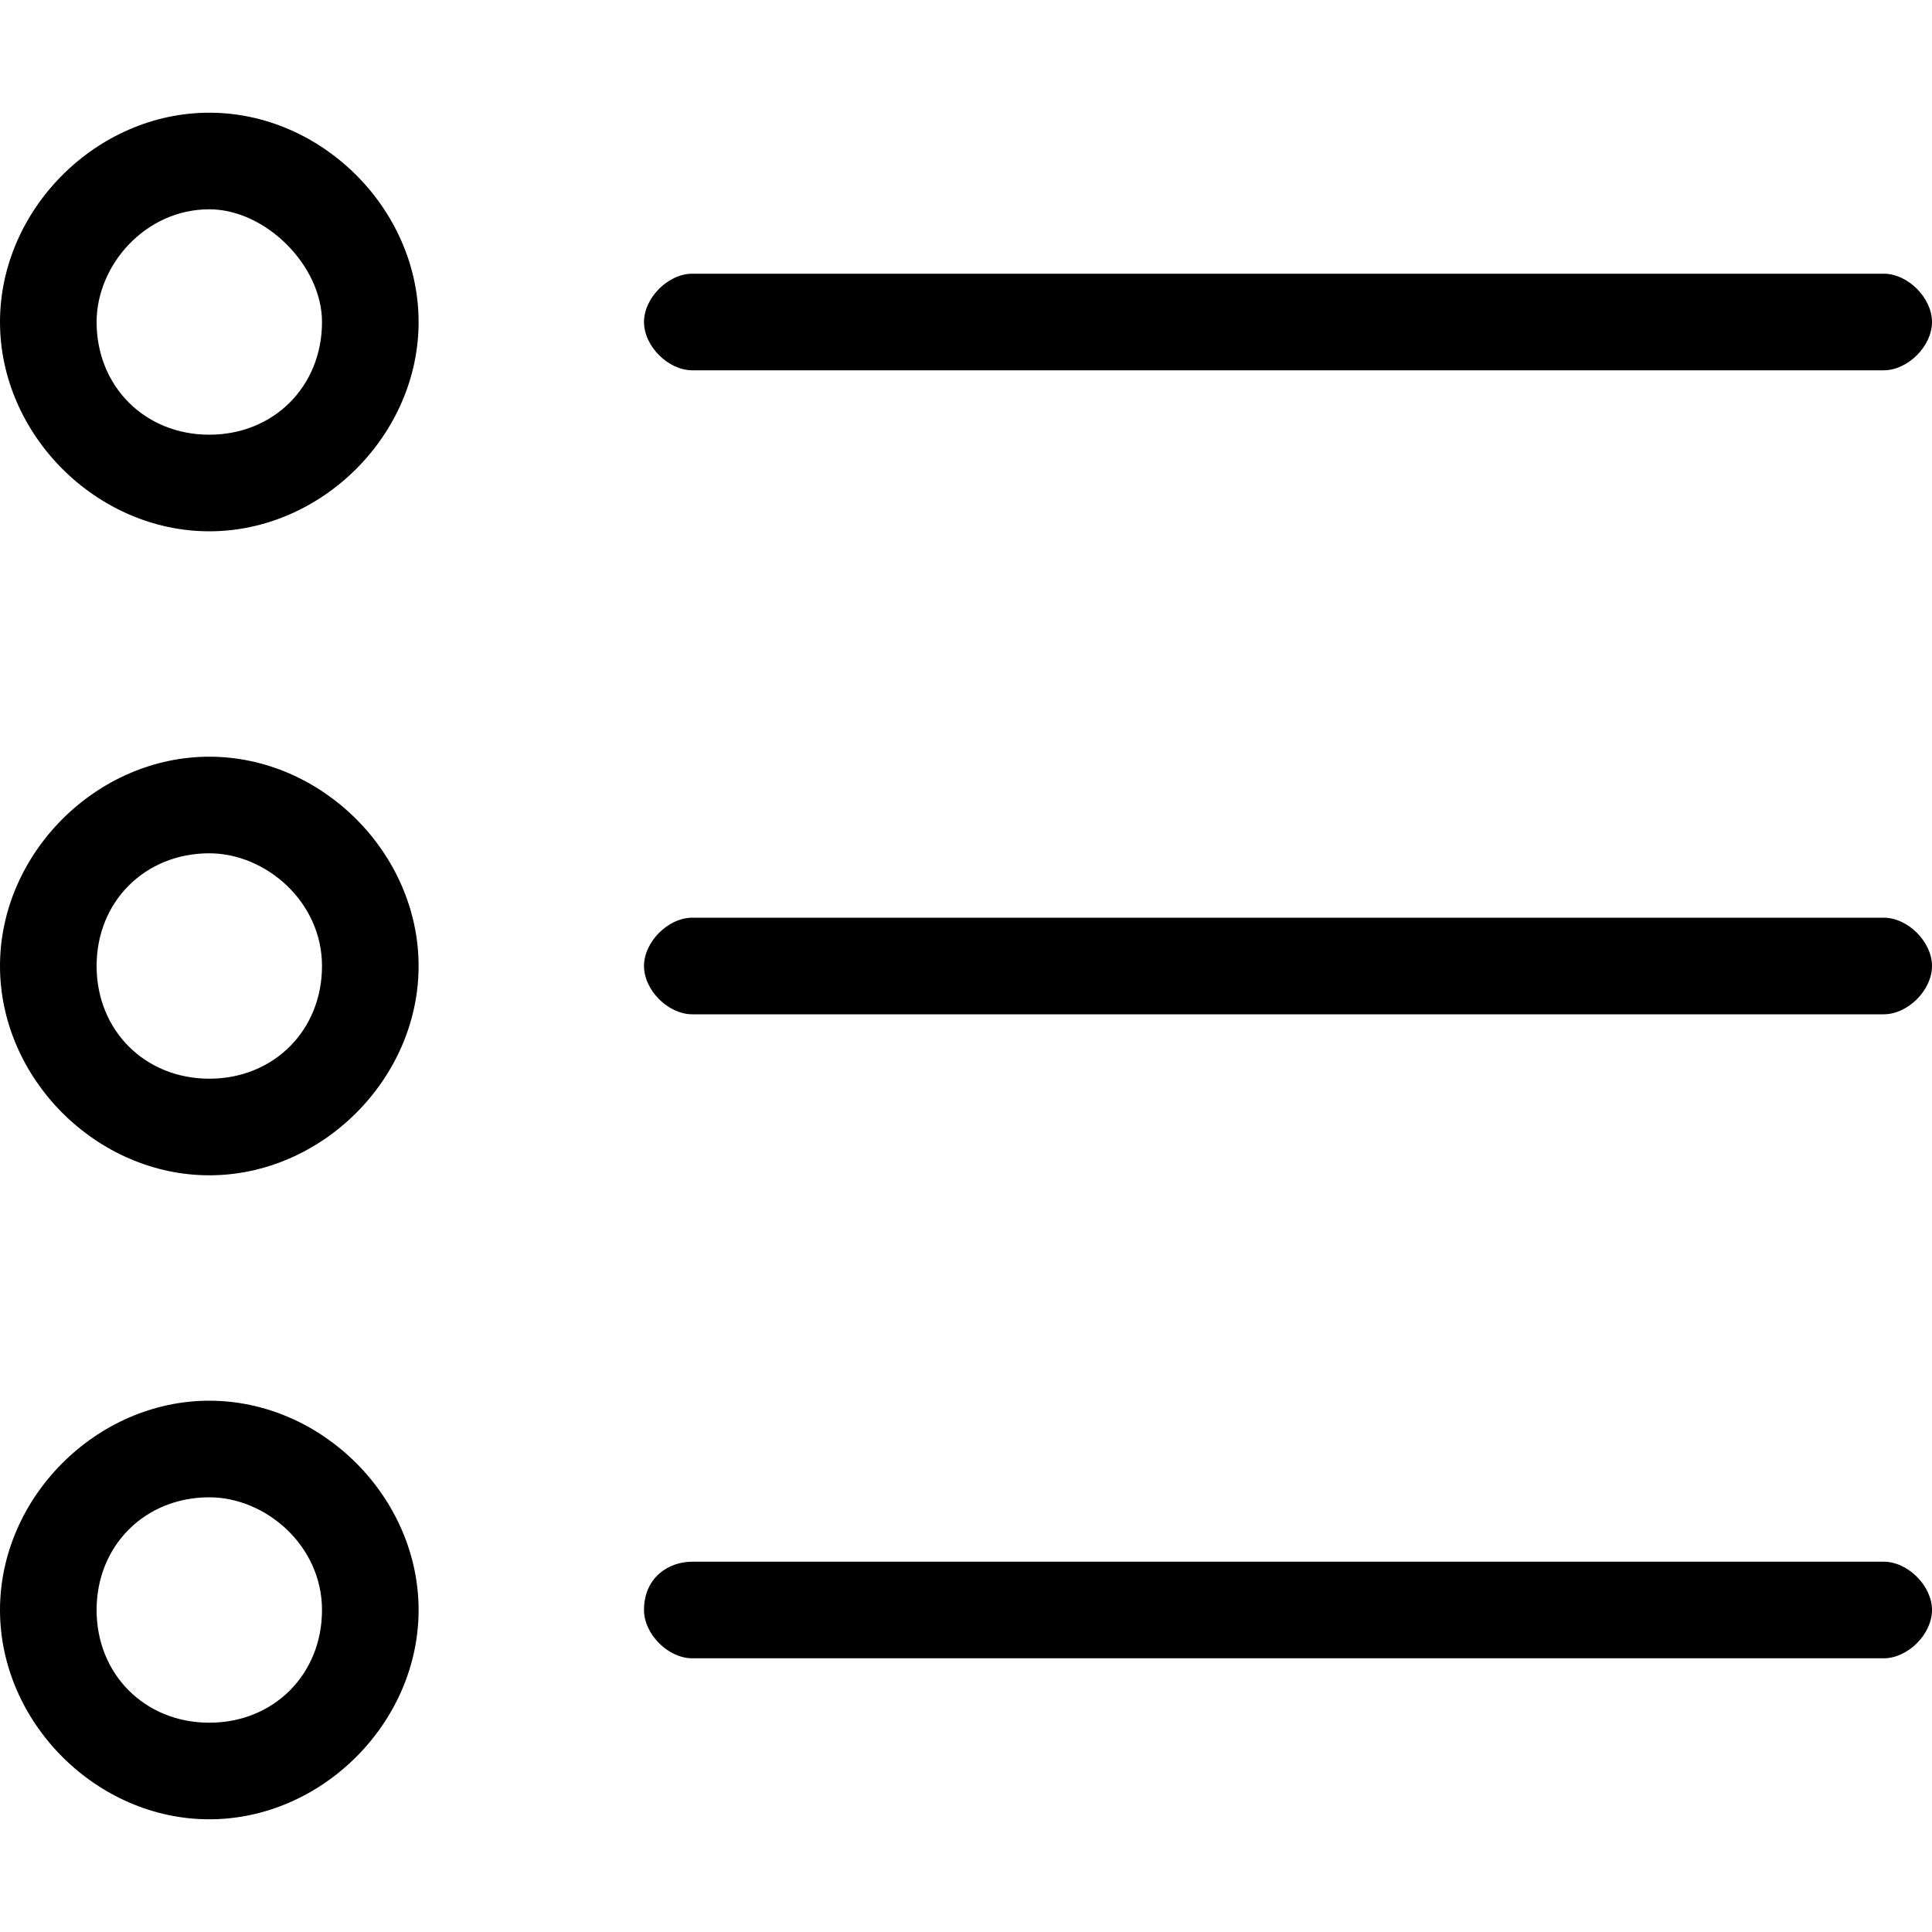 <?xml version="1.0" encoding="utf-8"?>
<!-- Generator: Adobe Illustrator 21.1.0, SVG Export Plug-In . SVG Version: 6.00 Build 0)  -->
<svg version="1.1" id="Layer_1" xmlns="http://www.w3.org/2000/svg" xmlns:xlink="http://www.w3.org/1999/xlink" x="0px" y="0px"
	 viewBox="0 0 24 24" style="enable-background:new 0 0 24 24;" xml:space="preserve">
<g>
	<path d="M2.6,6.6C4,6.6,5.2,5.4,5.2,4c0-1.4-1.2-2.6-2.6-2.6C1.2,1.4,0,2.6,0,4C0,5.4,1.2,6.6,2.6,6.6L2.6,6.6z M2.6,2.6
		C3.3,2.6,4,3.3,4,4c0,0.8-0.6,1.4-1.4,1.4C1.8,5.4,1.2,4.8,1.2,4C1.2,3.3,1.8,2.6,2.6,2.6L2.6,2.6z M2.6,2.6"/>
	<path d="M2.6,14.6c1.4,0,2.6-1.2,2.6-2.6c0-1.4-1.2-2.6-2.6-2.6C1.2,9.4,0,10.6,0,12S1.2,14.6,2.6,14.6L2.6,14.6z M2.6,10.6
		C3.3,10.6,4,11.2,4,12c0,0.8-0.6,1.4-1.4,1.4c-0.8,0-1.4-0.6-1.4-1.4C1.2,11.2,1.8,10.6,2.6,10.6L2.6,10.6z M2.6,10.6"/>
	<path d="M2.6,22.6c1.4,0,2.6-1.2,2.6-2.6c0-1.4-1.2-2.6-2.6-2.6C1.2,17.4,0,18.6,0,20C0,21.4,1.2,22.6,2.6,22.6L2.6,22.6z
		 M2.6,18.6C3.3,18.6,4,19.2,4,20c0,0.8-0.6,1.4-1.4,1.4c-0.8,0-1.4-0.6-1.4-1.4C1.2,19.2,1.8,18.6,2.6,18.6L2.6,18.6z M2.6,18.6"/>
	<path d="M8.6,4.6h14.8C23.7,4.6,24,4.3,24,4c0-0.3-0.3-0.6-0.6-0.6H8.6C8.3,3.4,8,3.7,8,4C8,4.3,8.3,4.6,8.6,4.6L8.6,4.6z M8.6,4.6
		"/>
	<path d="M8.6,12.6h14.8c0.3,0,0.6-0.3,0.6-0.6c0-0.3-0.3-0.6-0.6-0.6H8.6C8.3,11.4,8,11.7,8,12C8,12.3,8.3,12.6,8.6,12.6L8.6,12.6z
		 M8.6,12.6"/>
	<path d="M8.6,20.6h14.8c0.3,0,0.6-0.3,0.6-0.6c0-0.3-0.3-0.6-0.6-0.6H8.6C8.3,19.4,8,19.6,8,20C8,20.3,8.3,20.6,8.6,20.6L8.6,20.6z
		 M8.6,20.6"/>
</g>
</svg>
